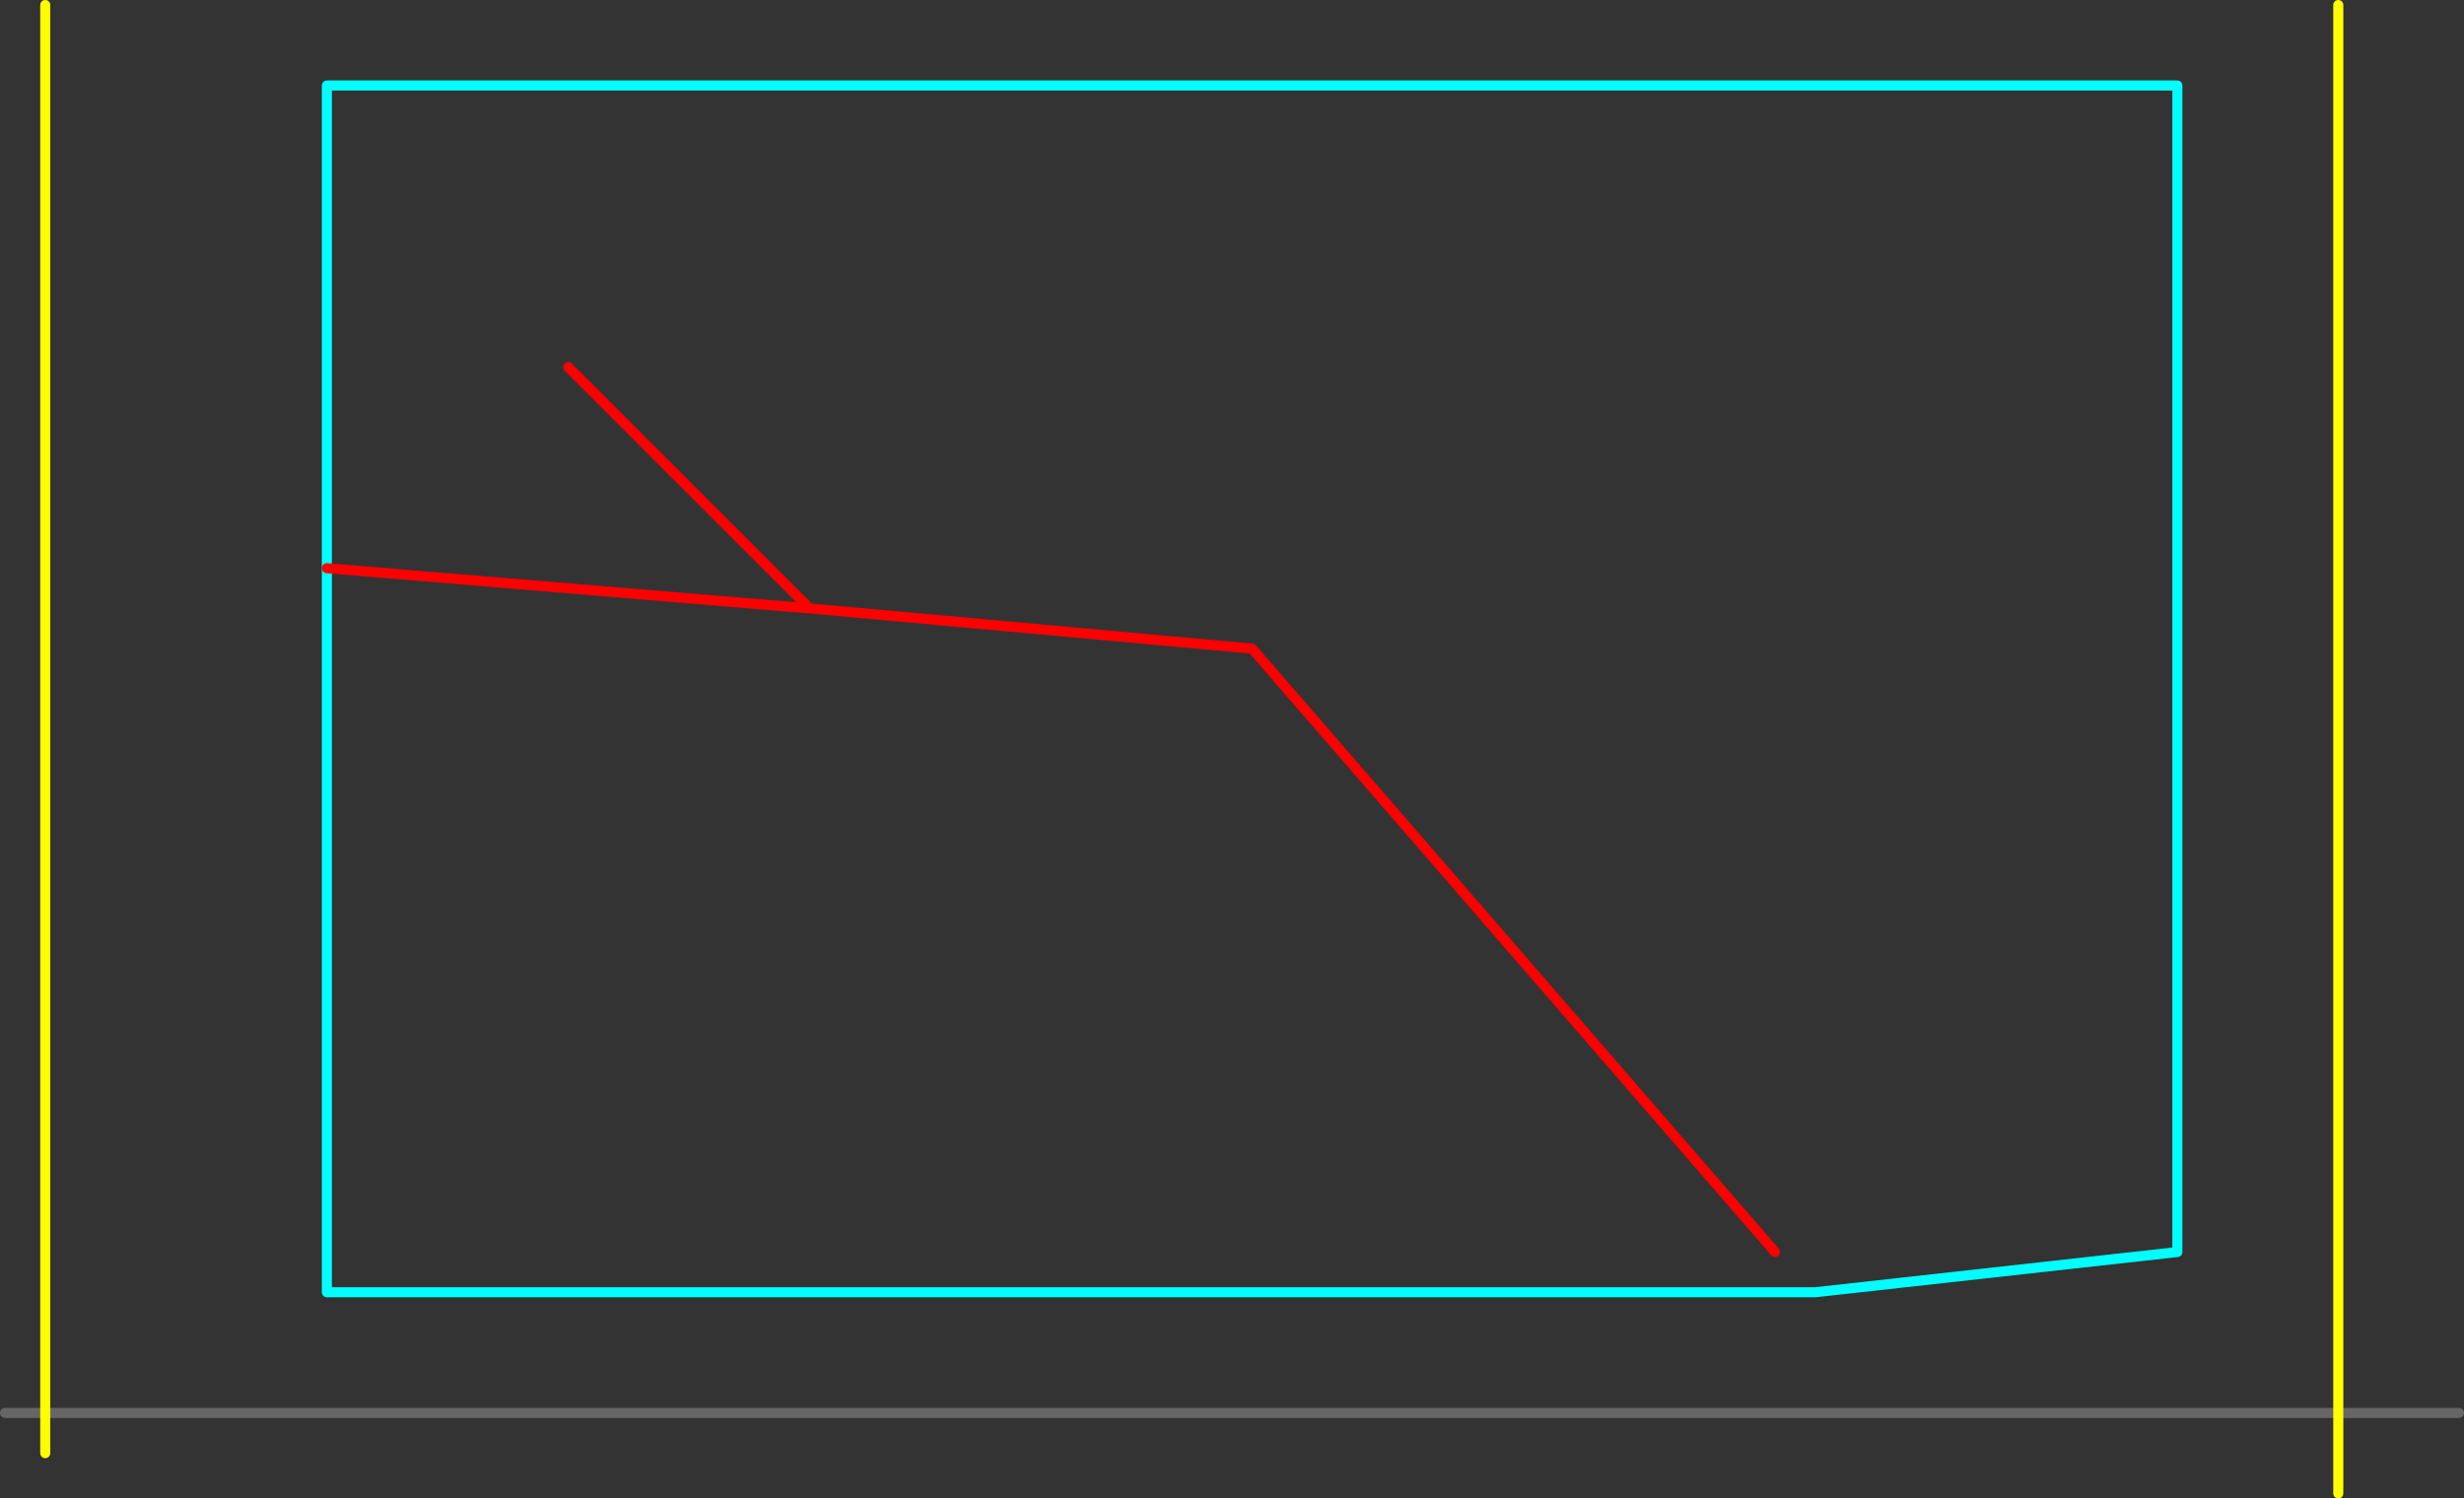 <?xml version="1.0" encoding="UTF-8" standalone="no"?>
<svg xmlns:ffdec="https://www.free-decompiler.com/flash" xmlns:xlink="http://www.w3.org/1999/xlink" ffdec:objectType="shape" height="745.0px" width="1225.0px" xmlns="http://www.w3.org/2000/svg">
  <rect width="100%" height="100%" fill="#333333" stroke="none"/>
  <g transform="matrix(1.0, 0.0, 0.0, 1.0, 362.5, 502.5)">
    <path d="M-360.0 200.0 L860.0 200.0" fill="none" stroke="#666666" stroke-linecap="round" stroke-linejoin="round" stroke-width="5.0"/>
    <path d="M720.0 120.0 L540.0 140.0 -200.0 140.0 -200.0 -460.0 720.0 -460.0 720.0 120.0 Z" fill="none" stroke="#00ffff" stroke-linecap="round" stroke-linejoin="round" stroke-width="5.0"/>
    <path d="M-80.0 -320.0 L40.0 -200.0 260.0 -180.0 520.0 120.0 M-200.0 -220.0 L40.0 -200.0" fill="none" stroke="#ff0000" stroke-linecap="round" stroke-linejoin="round" stroke-width="5.0"/>
    <path d="M800.0 -500.0 L800.0 240.0 M-340.0 -500.0 L-340.0 220.0" fill="none" stroke="#ffff00" stroke-linecap="round" stroke-linejoin="round" stroke-width="5.0"/>
  </g>
</svg>
